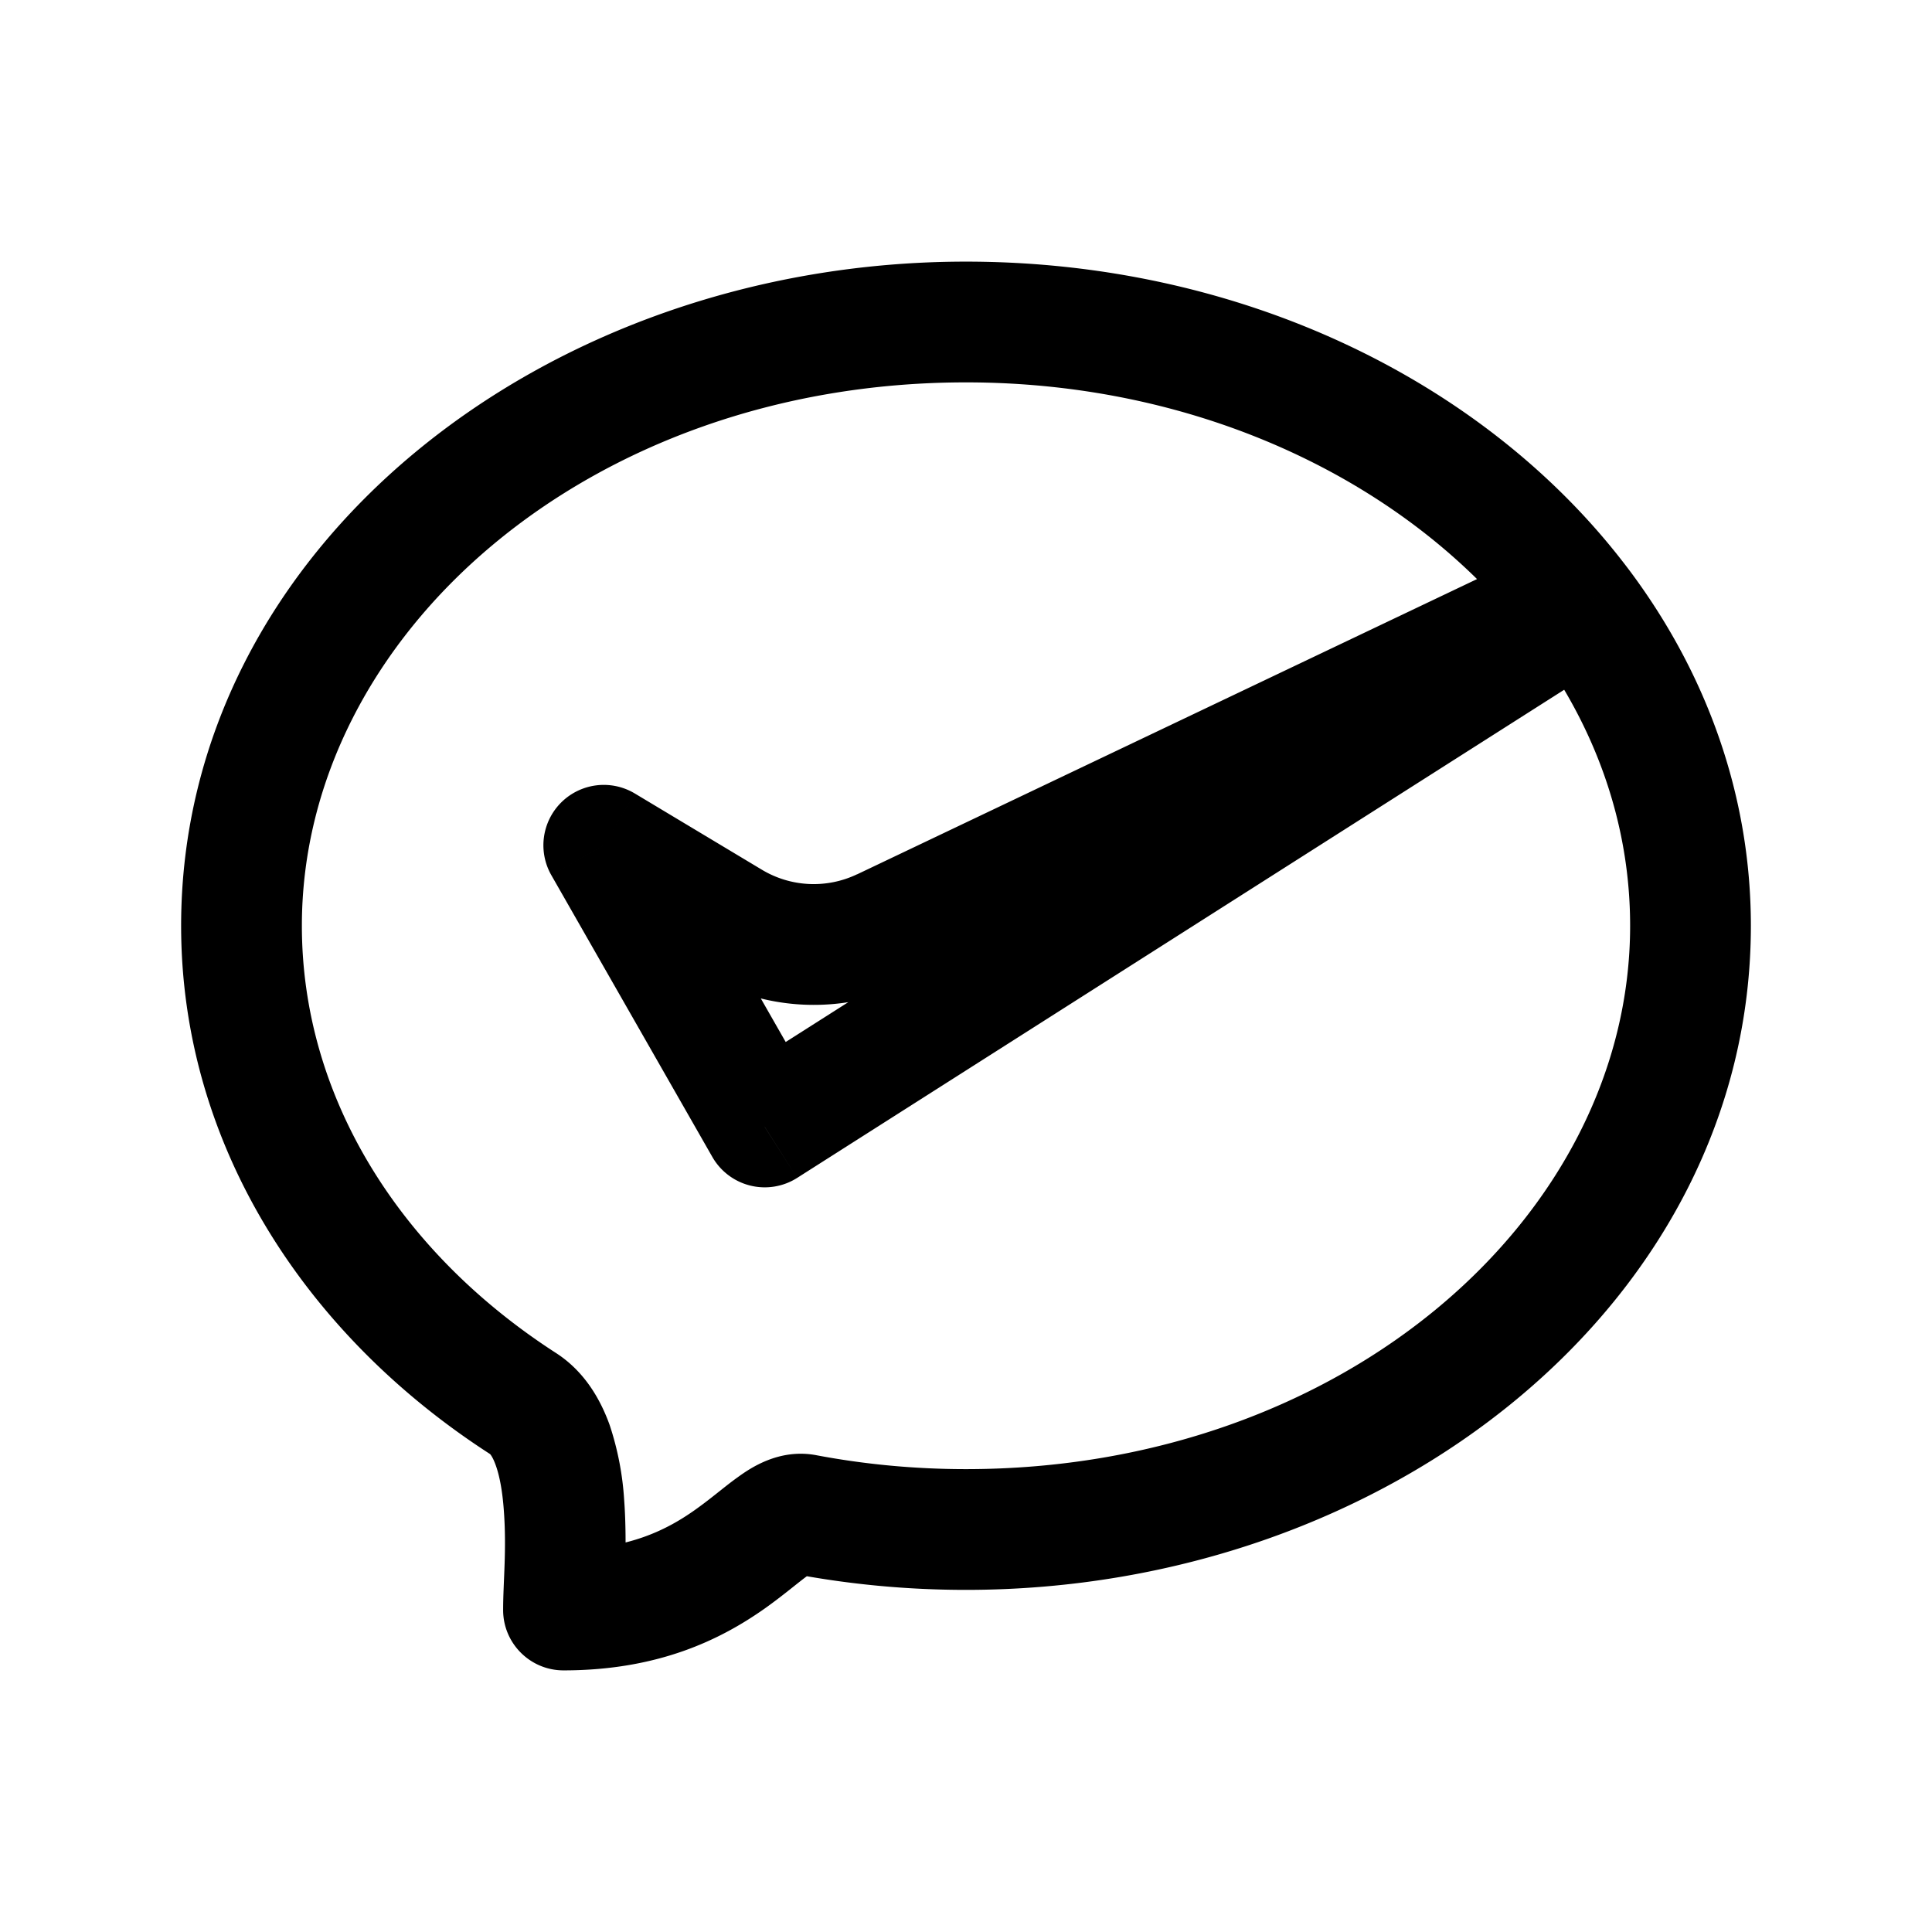 <svg xmlns="http://www.w3.org/2000/svg" width="24" height="24" fill="none" viewBox="0 0 24 24">
    <path fill="currentColor" d="m10 18.814.14-.737zM7 20h-.75c0 .414.336.75.75.75zm-.5-2.563-.406.63zm4.469-5.898.322.677zM9.5 14l-.651.372a.75.75 0 0 0 1.054.26zm-2-3.5.386-.643a.75.75 0 0 0-1.037 1.015zm1.58.948.386-.643zm11.17.052c0 3.606-3.56 6.75-8.25 6.75v1.5c5.25 0 9.75-3.571 9.75-8.25zm-16.5 0c0-3.606 3.56-6.75 8.25-6.75v-1.5c-5.25 0-9.75 3.571-9.75 8.25zM12 18.25c-.64 0-1.263-.06-1.86-.173l-.28 1.474c.69.13 1.406.199 2.14.199zm-1.86-.173c-.466-.088-.828.167-.976.274-.093.066-.191.146-.271.209-.087.069-.171.134-.263.199-.34.24-.817.491-1.63.491v1.5c1.187 0 1.96-.389 2.495-.765.127-.09.238-.177.33-.25.097-.077.158-.126.214-.166.149-.107.037.023-.178-.018zm-3.234-1.27C4.95 15.545 3.75 13.614 3.75 11.5h-1.5c0 2.718 1.543 5.085 3.844 6.567zM7.75 20c0-.146.045-.81.004-1.361a3.664 3.664 0 0 0-.181-.938c-.11-.305-.304-.66-.667-.894l-.812 1.26c-.022-.014.016-.001.065.137.048.134.082.32.099.549.038.495-.008.893-.008 1.247zm2.401-6.372-2-3.5-1.302.744 2 3.5zm.495-2.767a1.25 1.25 0 0 1-1.18-.056l-.772 1.286a2.75 2.75 0 0 0 2.597.125zm-3.532.282 1.58.948.772-1.286-1.58-.948zm4.177 1.073 8.602-4.096-.645-1.355-8.602 4.097zM12 4.75c2.969 0 5.532 1.282 6.977 3.151l1.187-.917C18.406 4.71 15.384 3.25 12 3.25zm6.977 3.151.069.09 1.202-.897a8.759 8.759 0 0 0-.084-.11zm.069.09c.77 1.032 1.204 2.233 1.204 3.509h1.5c0-1.629-.557-3.14-1.502-4.406zm.198-1.08L9.097 13.366l.806 1.266 10.146-6.457zm-.27.985.076.1 1.194-.907-.076-.1z"/>
</svg>